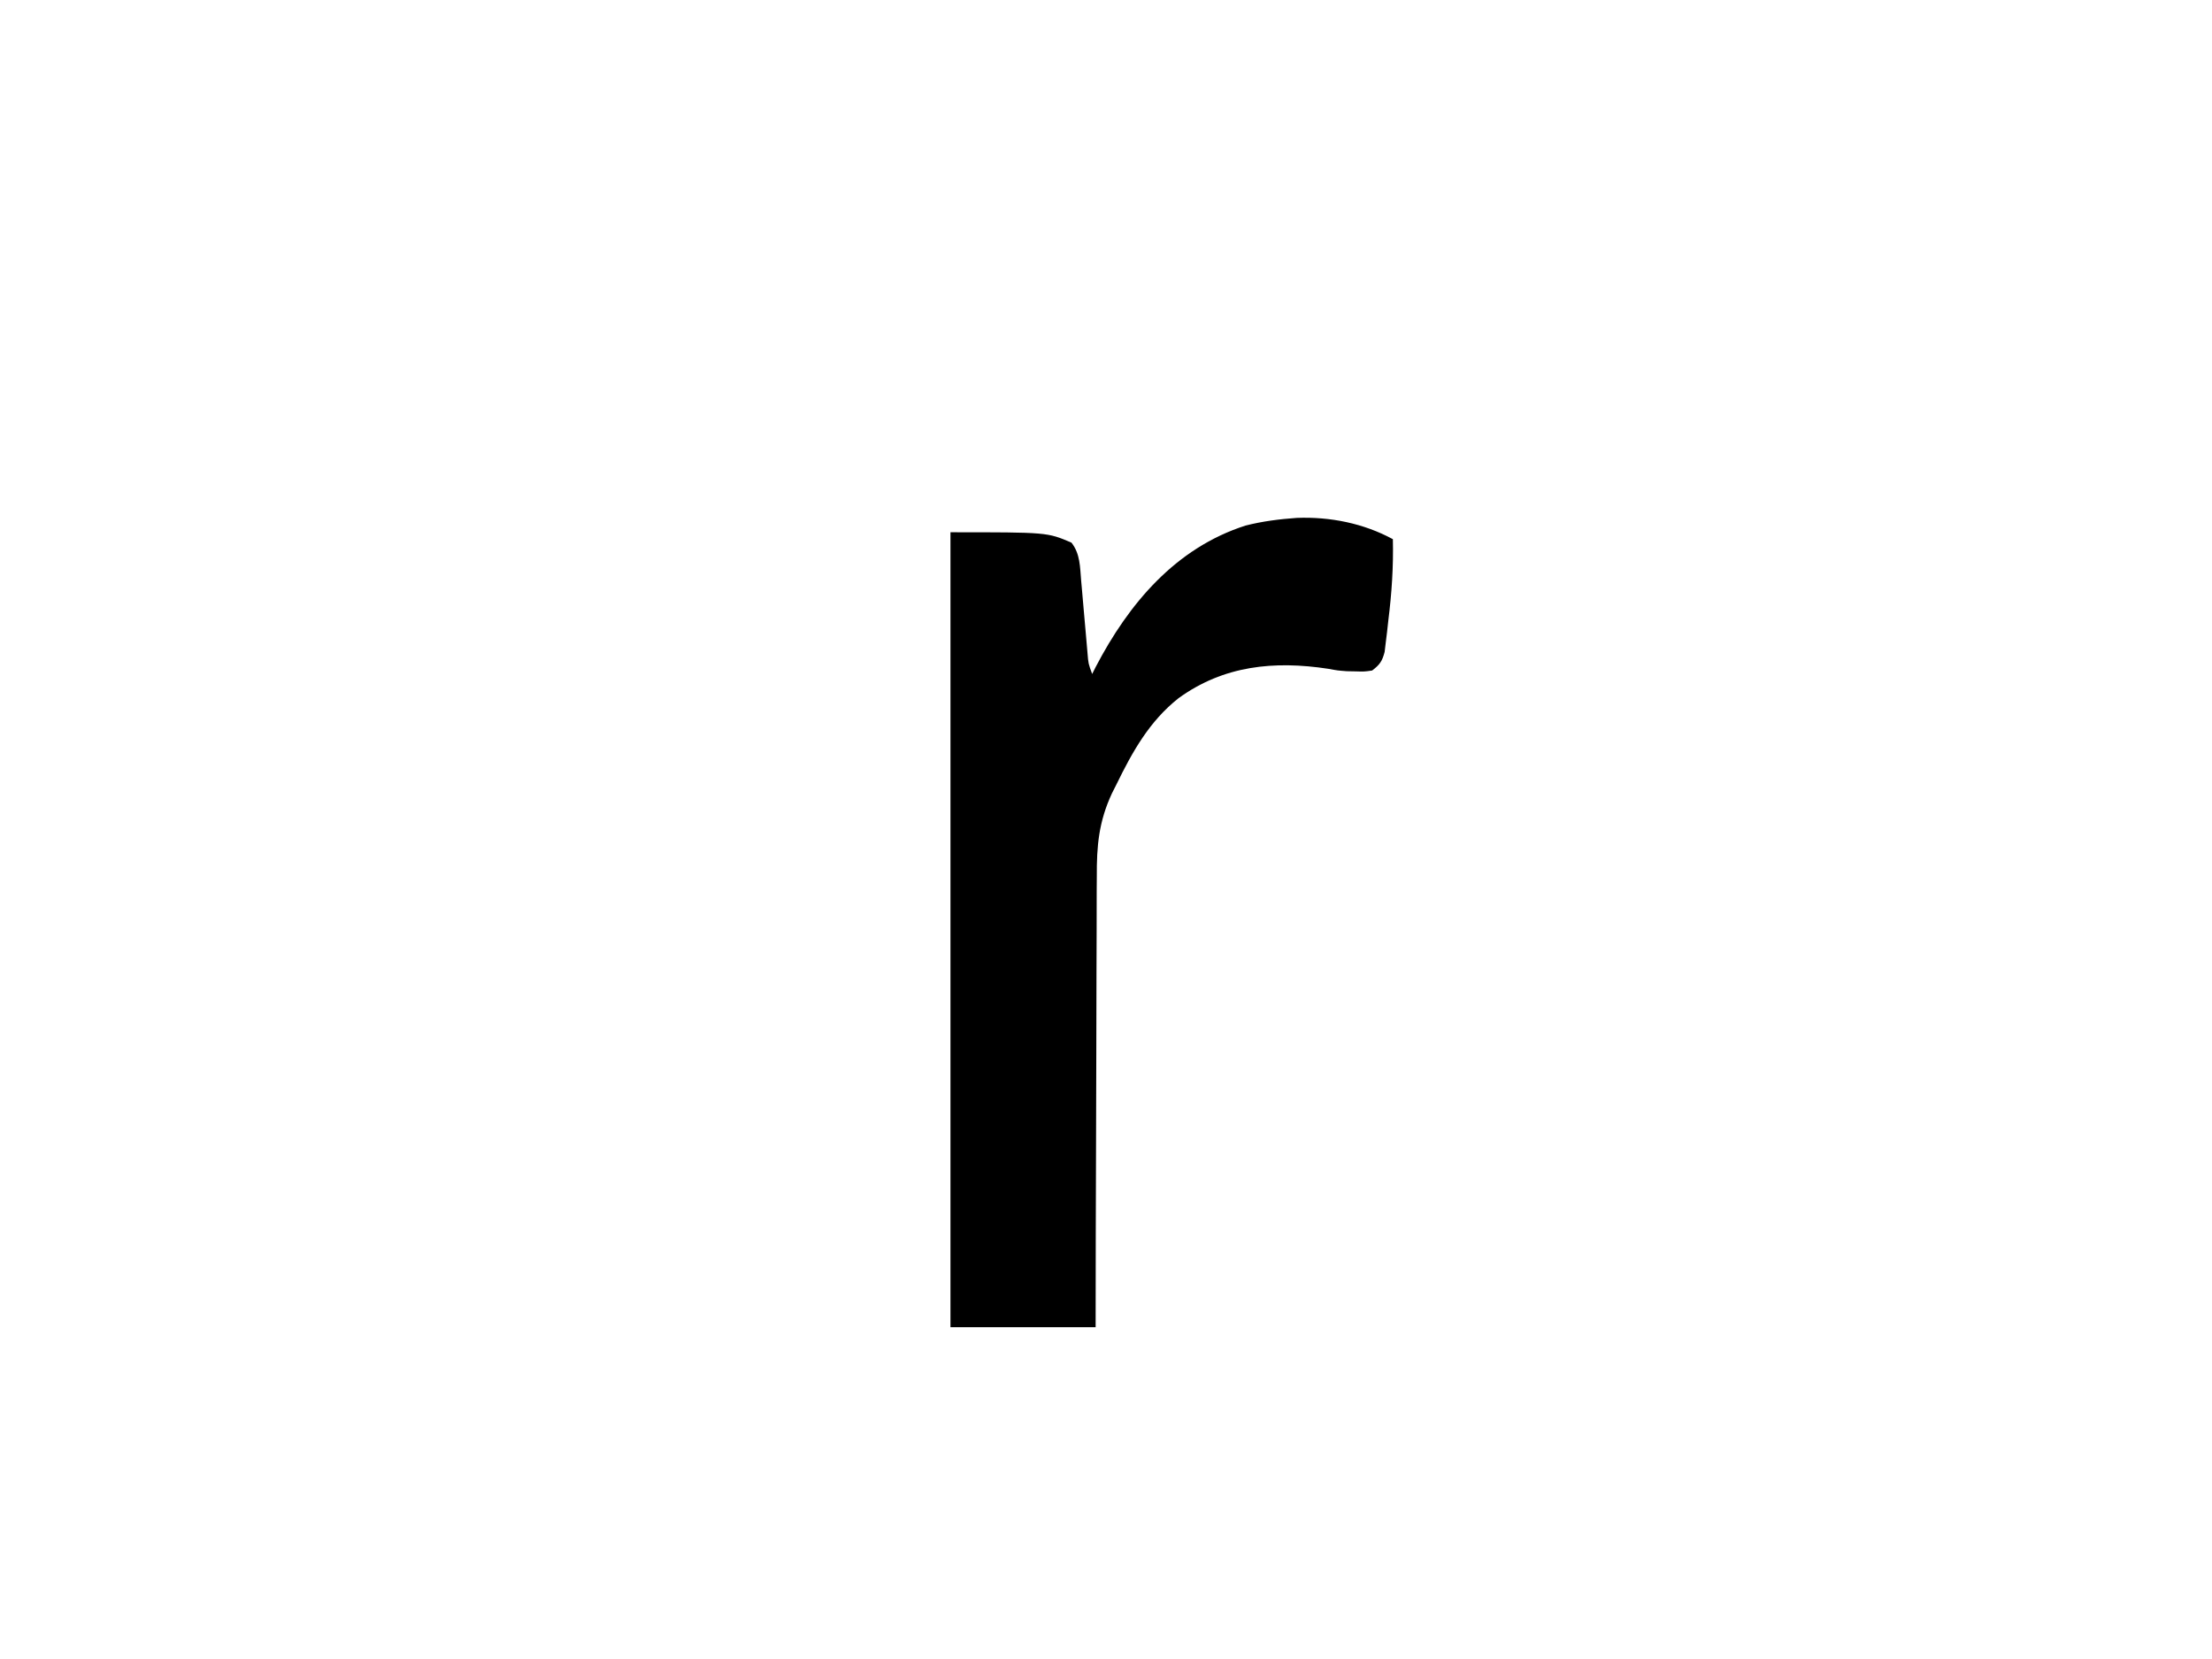 <?xml version="1.0" encoding="UTF-8"?>
<svg version="1.1" xmlns="http://www.w3.org/2000/svg" width="640" height="480">
<path d="M0 0 C9.638 -0.361 19.284 1.568 27.773 6.16 C27.96 14.097 27.443 21.786 26.461 29.66 C26.343 30.73 26.225 31.8 26.104 32.902 C25.978 33.926 25.852 34.949 25.723 36.004 C25.558 37.384 25.558 37.384 25.389 38.791 C24.693 41.468 23.961 42.504 21.773 44.16 C19.504 44.488 19.504 44.488 16.961 44.41 C16.129 44.395 15.298 44.379 14.441 44.363 C11.773 44.16 11.773 44.16 9.059 43.66 C-6.622 41.274 -21.194 42.72 -34.227 52.16 C-42.672 58.837 -47.581 67.642 -52.227 77.16 C-52.649 77.997 -53.071 78.833 -53.506 79.695 C-57.313 87.872 -57.945 94.891 -57.886 103.833 C-57.894 105.263 -57.905 106.694 -57.918 108.124 C-57.946 111.968 -57.943 115.812 -57.935 119.657 C-57.932 123.689 -57.957 127.72 -57.979 131.752 C-58.017 139.37 -58.029 146.987 -58.032 154.605 C-58.037 163.285 -58.07 171.964 -58.105 180.644 C-58.177 198.483 -58.21 216.321 -58.227 234.16 C-72.087 234.16 -85.947 234.16 -100.227 234.16 C-100.227 158.26 -100.227 82.36 -100.227 4.16 C-72.227 4.16 -72.227 4.16 -65.227 7.16 C-62.674 10.375 -62.755 14.234 -62.41 18.227 C-62.349 18.902 -62.287 19.577 -62.224 20.273 C-62.03 22.422 -61.846 24.572 -61.664 26.723 C-61.477 28.876 -61.287 31.03 -61.093 33.183 C-60.918 35.134 -60.751 37.086 -60.584 39.037 C-60.332 42.187 -60.332 42.187 -59.227 45.16 C-58.733 44.178 -58.733 44.178 -58.23 43.176 C-48.654 24.802 -35.084 8.697 -14.852 2.223 C-9.904 0.966 -5.078 0.365 0 0 Z " fill="#000000" transform="translate(375.227,149.84)"/>
</svg>
